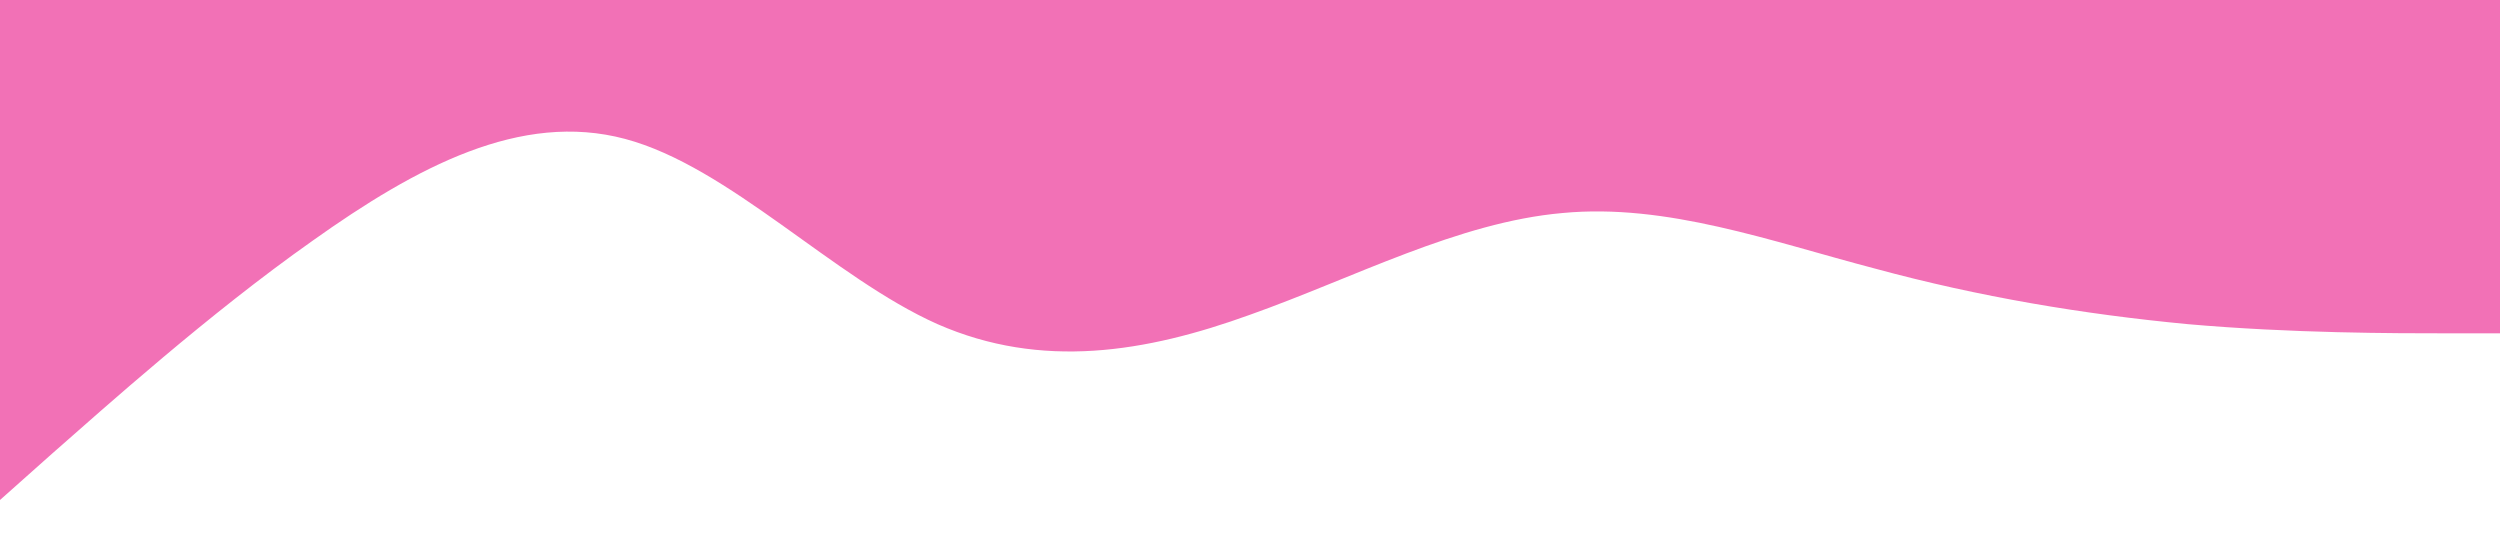<?xml version="1.0" standalone="no"?><svg xmlns="http://www.w3.org/2000/svg" viewBox="0 0 1440 320"><path fill="#F271B6" fill-opacity="1" d="M0,288L30,261.3C60,235,120,181,180,138.7C240,96,300,64,360,80C420,96,480,160,540,186.7C600,213,660,203,720,181.3C780,160,840,128,900,122.7C960,117,1020,139,1080,154.7C1140,171,1200,181,1260,186.7C1320,192,1380,192,1410,192L1440,192L1440,0L1410,0C1380,0,1320,0,1260,0C1200,0,1140,0,1080,0C1020,0,960,0,900,0C840,0,780,0,720,0C660,0,600,0,540,0C480,0,420,0,360,0C300,0,240,0,180,0C120,0,60,0,30,0L0,0Z"></path></svg>